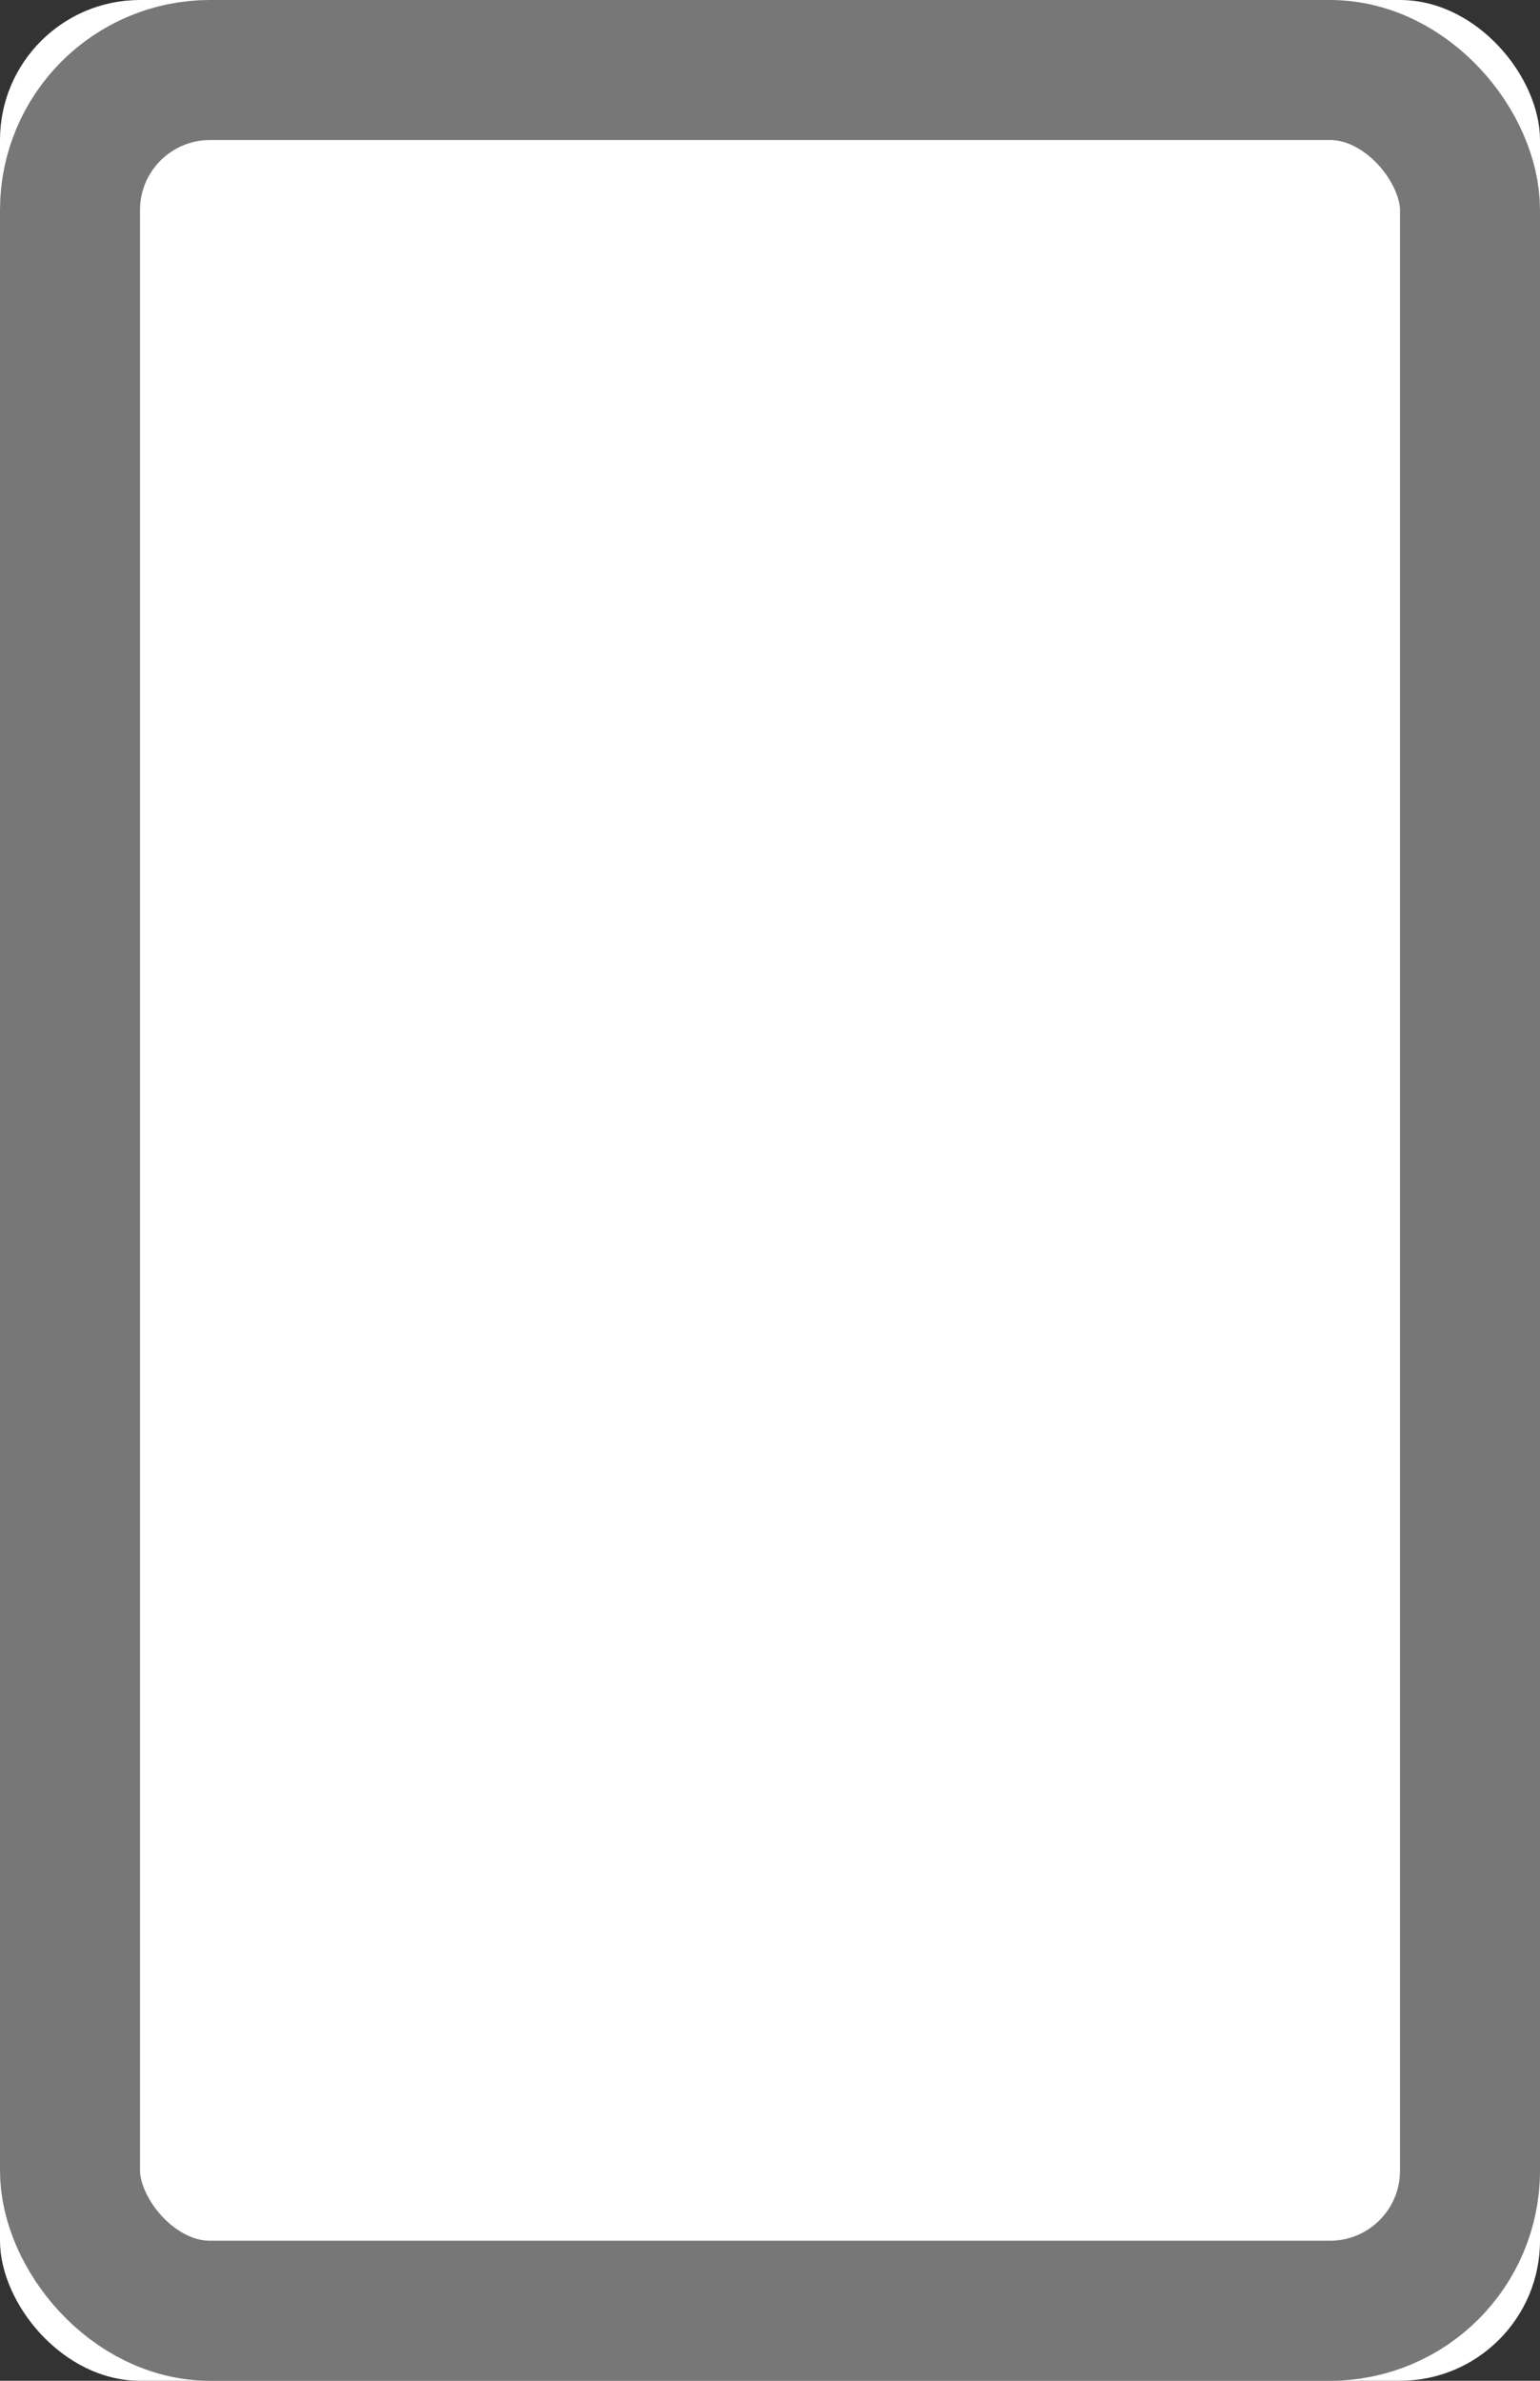 <?xml version="1.0" encoding="UTF-8"?>
<svg width="11px" height="17px" viewBox="0 0 11 17" version="1.1" xmlns="http://www.w3.org/2000/svg" xmlns:xlink="http://www.w3.org/1999/xlink">
    <rect x="0" y="0" width="11" height="17" fill="#333333" stroke="none"/>
    <!-- Generator: Sketch 47 (45396) - http://www.bohemiancoding.com/sketch -->
    <title>Rectangle</title>
    <desc>Created with Sketch.</desc>
    <defs>
        <rect id="path-1" x="132" y="279" width="11" height="17" rx="1"></rect>
    </defs>
    <g id="Footer-templates" stroke="none" stroke-width="1" fill="none" fill-rule="evenodd">
        <g id="15.EA.-F-temp.3.1" transform="translate(-132, -279)">
            <g id="Rectangle">
                <use fill="#FFFFFF" fill-rule="evenodd" xlink:href="#path-1"></use>
                <rect stroke="#787778" stroke-width="1" x="132.5" y="279.5" width="10" height="16" rx="1"></rect>
            </g>
        </g>
    </g>
</svg>